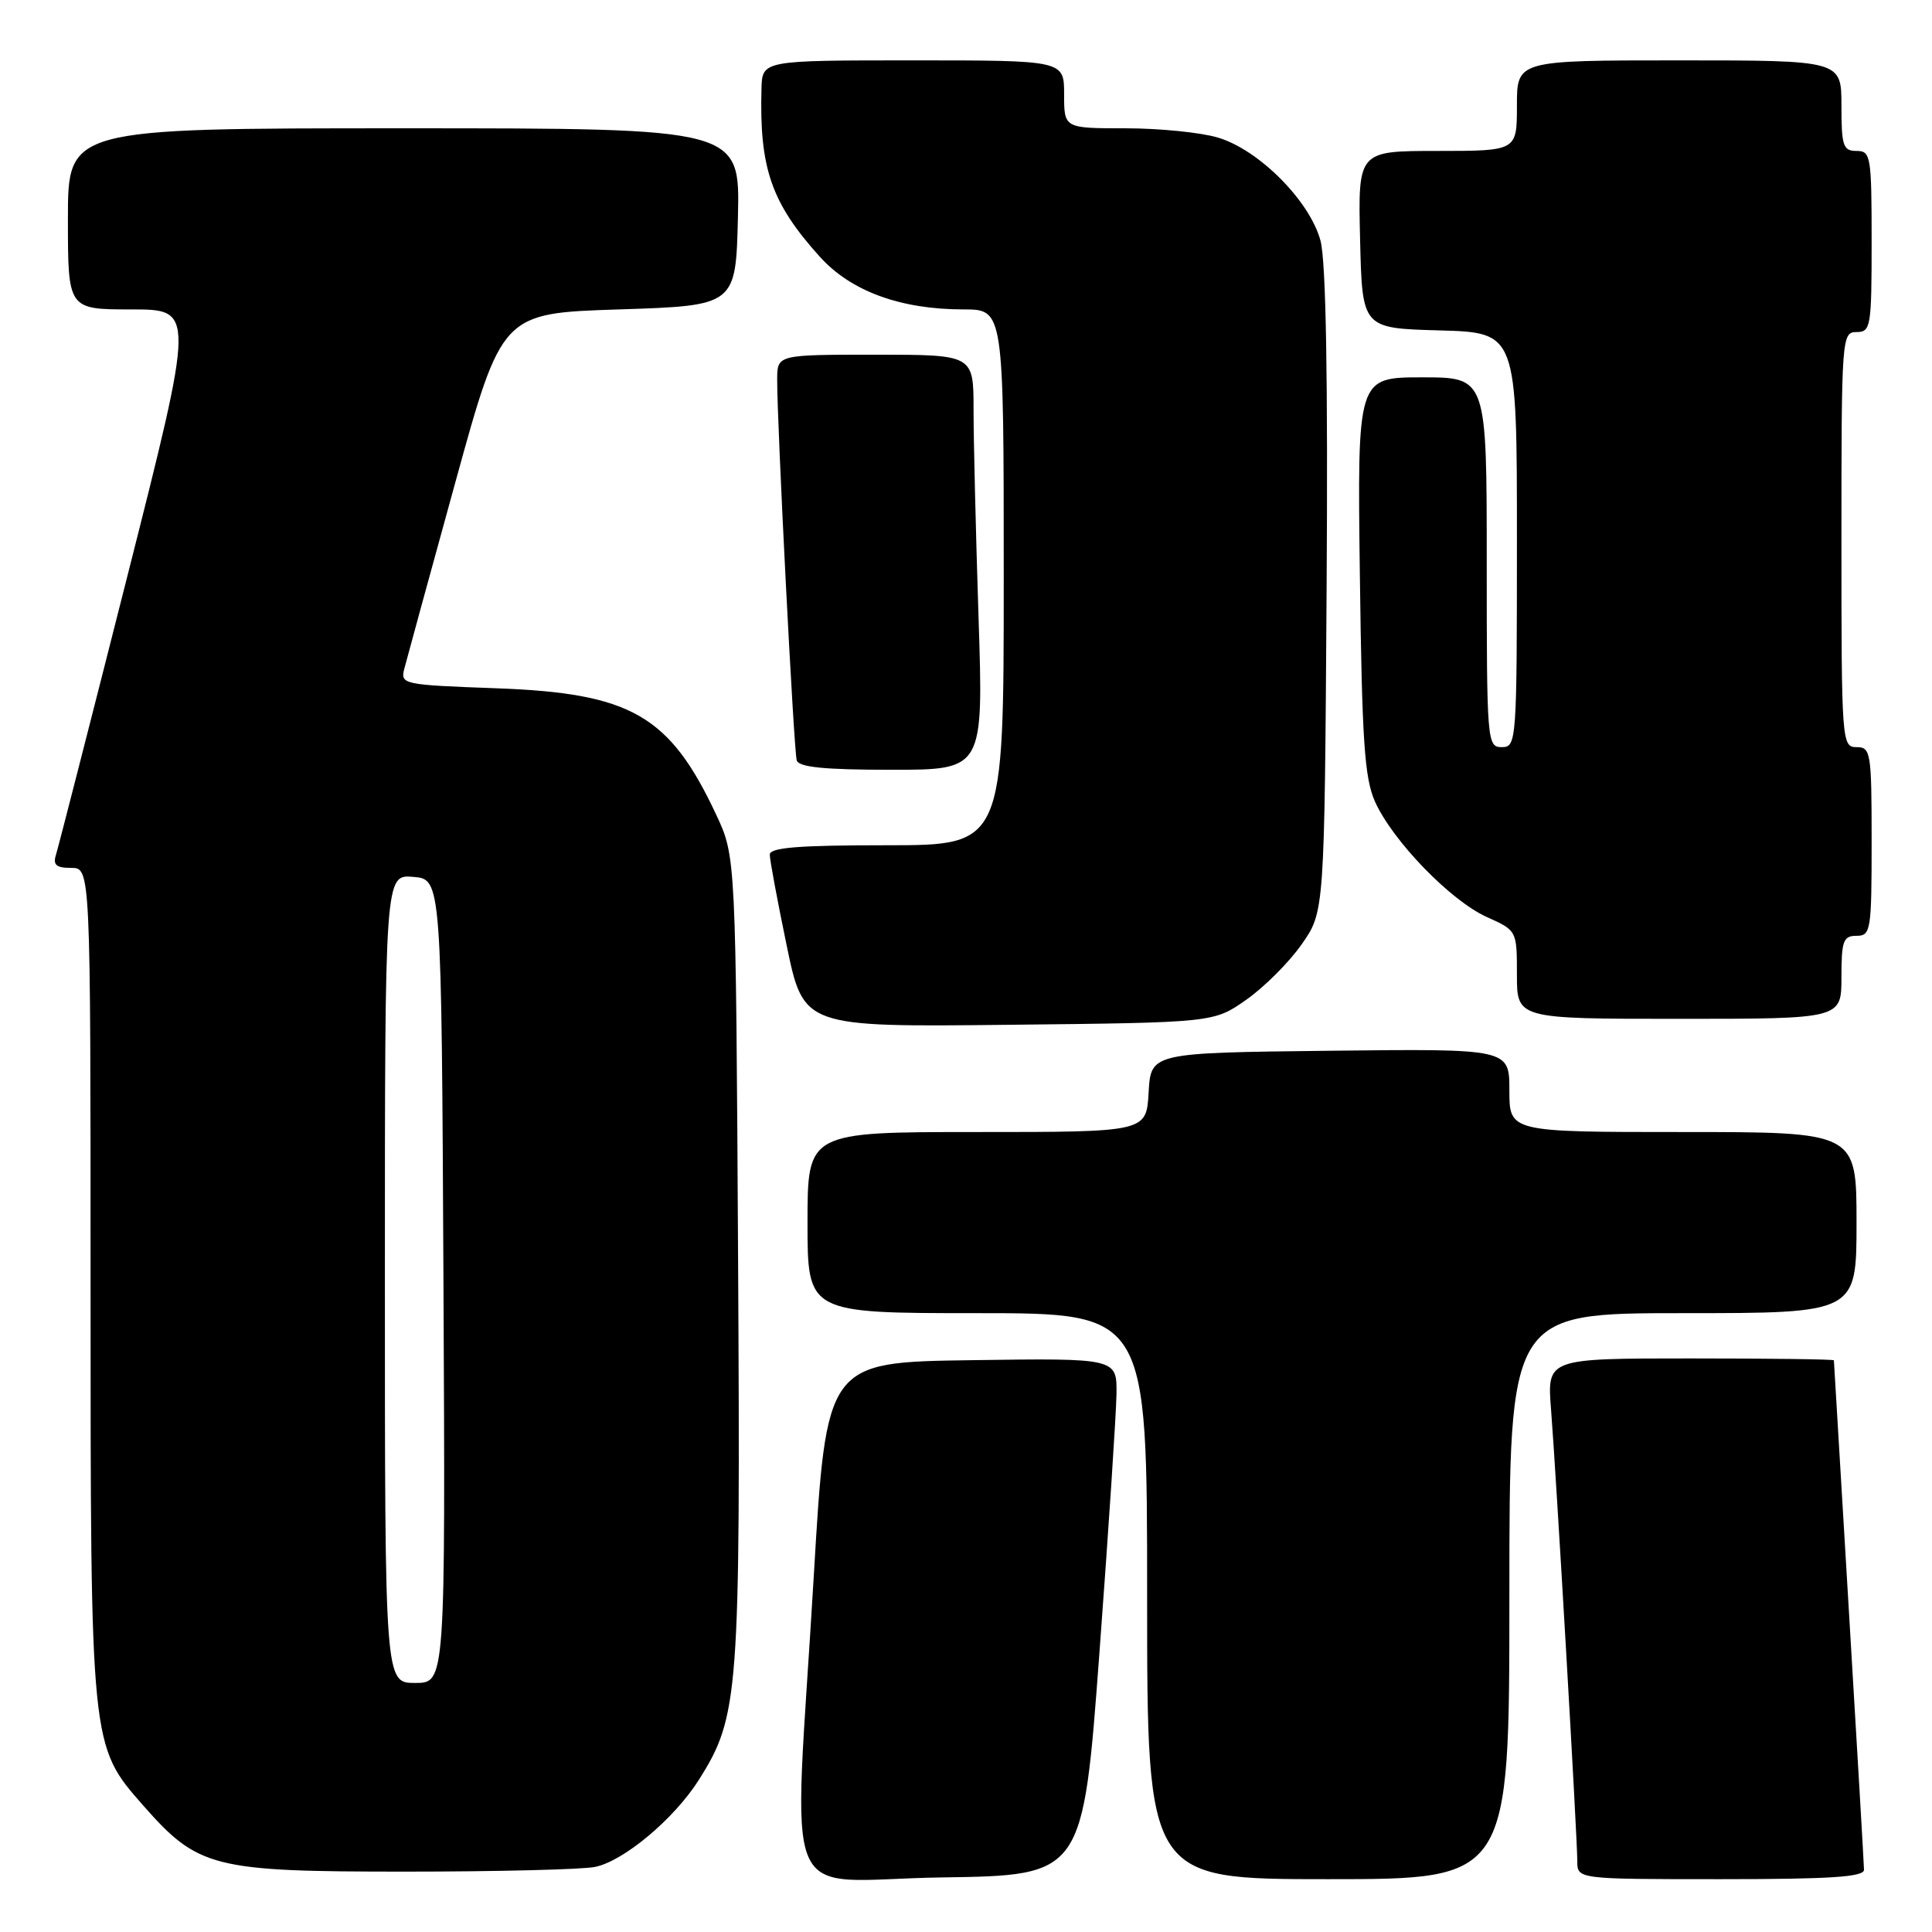 <?xml version="1.0" encoding="UTF-8" standalone="no"?>
<!DOCTYPE svg PUBLIC "-//W3C//DTD SVG 1.1//EN" "http://www.w3.org/Graphics/SVG/1.1/DTD/svg11.dtd" >
<svg xmlns="http://www.w3.org/2000/svg" xmlns:xlink="http://www.w3.org/1999/xlink" version="1.1" viewBox="0 0 256 256">
 <g >
 <path fill="currentColor"
d=" M 145.68 219.00 C 146.89 202.78 147.90 187.35 147.94 184.73 C 148.00 179.96 148.00 179.96 128.75 180.23 C 109.50 180.50 109.50 180.50 107.82 209.00 C 105.14 254.30 102.92 249.09 124.75 248.77 C 143.49 248.50 143.49 248.50 145.68 219.00 Z  M 200.00 211.50 C 200.00 174.00 200.00 174.00 223.00 174.00 C 246.00 174.00 246.00 174.00 246.00 162.00 C 246.00 150.00 246.00 150.00 223.00 150.00 C 200.00 150.00 200.00 150.00 200.00 144.48 C 200.00 138.96 200.00 138.96 176.25 139.23 C 152.50 139.50 152.50 139.50 152.20 144.75 C 151.90 150.00 151.90 150.00 129.45 150.00 C 107.00 150.00 107.00 150.00 107.00 162.00 C 107.00 174.00 107.00 174.00 129.50 174.00 C 152.00 174.00 152.00 174.00 152.00 211.50 C 152.00 249.00 152.00 249.00 176.00 249.00 C 200.00 249.00 200.00 249.00 200.00 211.50 Z  M 246.99 247.75 C 246.98 247.06 246.08 231.65 244.99 213.50 C 243.90 195.35 243.01 180.39 243.00 180.25 C 243.00 180.11 234.45 180.00 223.99 180.00 C 204.99 180.00 204.99 180.00 205.52 186.75 C 206.21 195.47 209.00 243.49 209.00 246.61 C 209.00 249.00 209.00 249.00 228.00 249.00 C 242.54 249.00 247.00 248.71 246.99 247.75 Z  M 78.83 247.38 C 82.64 246.62 89.34 241.00 92.61 235.83 C 97.91 227.43 98.12 224.63 97.80 166.79 C 97.50 113.50 97.50 113.50 94.90 107.95 C 88.72 94.77 83.63 91.85 65.76 91.20 C 53.39 90.75 53.04 90.68 53.57 88.62 C 53.87 87.45 56.90 76.38 60.31 64.00 C 66.50 41.50 66.50 41.50 82.00 41.00 C 97.50 40.50 97.50 40.50 97.78 28.75 C 98.06 17.00 98.06 17.00 53.53 17.00 C 9.00 17.00 9.00 17.00 9.00 29.00 C 9.00 41.00 9.00 41.00 17.41 41.00 C 25.82 41.00 25.82 41.00 16.90 76.25 C 11.99 95.64 7.72 112.29 7.42 113.25 C 6.99 114.61 7.44 115.00 9.43 115.00 C 12.00 115.00 12.00 115.00 12.00 169.82 C 12.00 231.45 11.98 231.29 18.98 239.24 C 26.25 247.50 28.21 248.00 53.62 248.00 C 65.79 248.00 77.14 247.72 78.83 247.38 Z  M 165.14 132.47 C 167.51 130.81 170.81 127.51 172.47 125.14 C 175.50 120.83 175.50 120.83 175.78 78.39 C 175.97 49.95 175.70 34.61 174.97 31.88 C 173.55 26.62 166.82 19.85 161.38 18.23 C 159.12 17.55 153.61 17.00 149.13 17.00 C 141.00 17.00 141.00 17.00 141.00 12.50 C 141.00 8.00 141.00 8.00 121.00 8.00 C 101.00 8.00 101.00 8.00 100.90 11.75 C 100.61 22.31 102.21 26.91 108.65 34.04 C 112.77 38.60 119.34 41.00 127.68 41.00 C 133.00 41.00 133.00 41.00 133.00 76.50 C 133.00 112.00 133.00 112.00 117.50 112.00 C 105.77 112.00 102.00 112.30 102.00 113.25 C 102.00 113.94 103.01 119.36 104.24 125.29 C 106.48 136.09 106.48 136.09 133.66 135.79 C 160.83 135.50 160.83 135.50 165.14 132.47 Z  M 244.00 129.50 C 244.00 124.67 244.24 124.00 246.00 124.00 C 247.89 124.00 248.00 123.33 248.00 111.50 C 248.00 99.67 247.89 99.00 246.00 99.00 C 244.05 99.00 244.00 98.33 244.00 71.50 C 244.00 44.67 244.05 44.00 246.00 44.00 C 247.89 44.00 248.00 43.33 248.00 32.00 C 248.00 20.67 247.89 20.00 246.00 20.00 C 244.22 20.00 244.00 19.33 244.00 14.00 C 244.00 8.00 244.00 8.00 222.50 8.00 C 201.00 8.00 201.00 8.00 201.00 14.00 C 201.00 20.00 201.00 20.00 190.47 20.00 C 179.94 20.00 179.94 20.00 180.22 31.75 C 180.50 43.50 180.50 43.50 190.75 43.78 C 201.00 44.07 201.00 44.07 201.00 71.53 C 201.00 98.33 200.95 99.00 199.00 99.00 C 197.05 99.00 197.00 98.33 197.00 74.50 C 197.00 50.00 197.00 50.00 188.43 50.00 C 179.85 50.00 179.85 50.00 180.19 76.25 C 180.47 98.17 180.80 103.11 182.20 106.23 C 184.54 111.43 192.21 119.34 196.99 121.50 C 201.00 123.30 201.00 123.30 201.00 129.15 C 201.00 135.00 201.00 135.00 222.50 135.00 C 244.00 135.00 244.00 135.00 244.00 129.50 Z  M 129.66 81.75 C 129.30 70.61 129.00 58.24 129.00 54.25 C 129.00 47.00 129.00 47.00 116.00 47.00 C 103.00 47.00 103.00 47.00 102.98 50.25 C 102.95 55.90 105.18 99.44 105.57 100.75 C 105.84 101.66 109.24 102.00 118.13 102.00 C 130.32 102.00 130.32 102.00 129.66 81.75 Z  M 51.00 169.44 C 51.00 115.88 51.00 115.88 54.75 116.19 C 58.50 116.50 58.50 116.50 58.76 169.75 C 59.02 223.00 59.02 223.00 55.01 223.00 C 51.00 223.00 51.00 223.00 51.00 169.44 Z "/>
</g>
</svg>